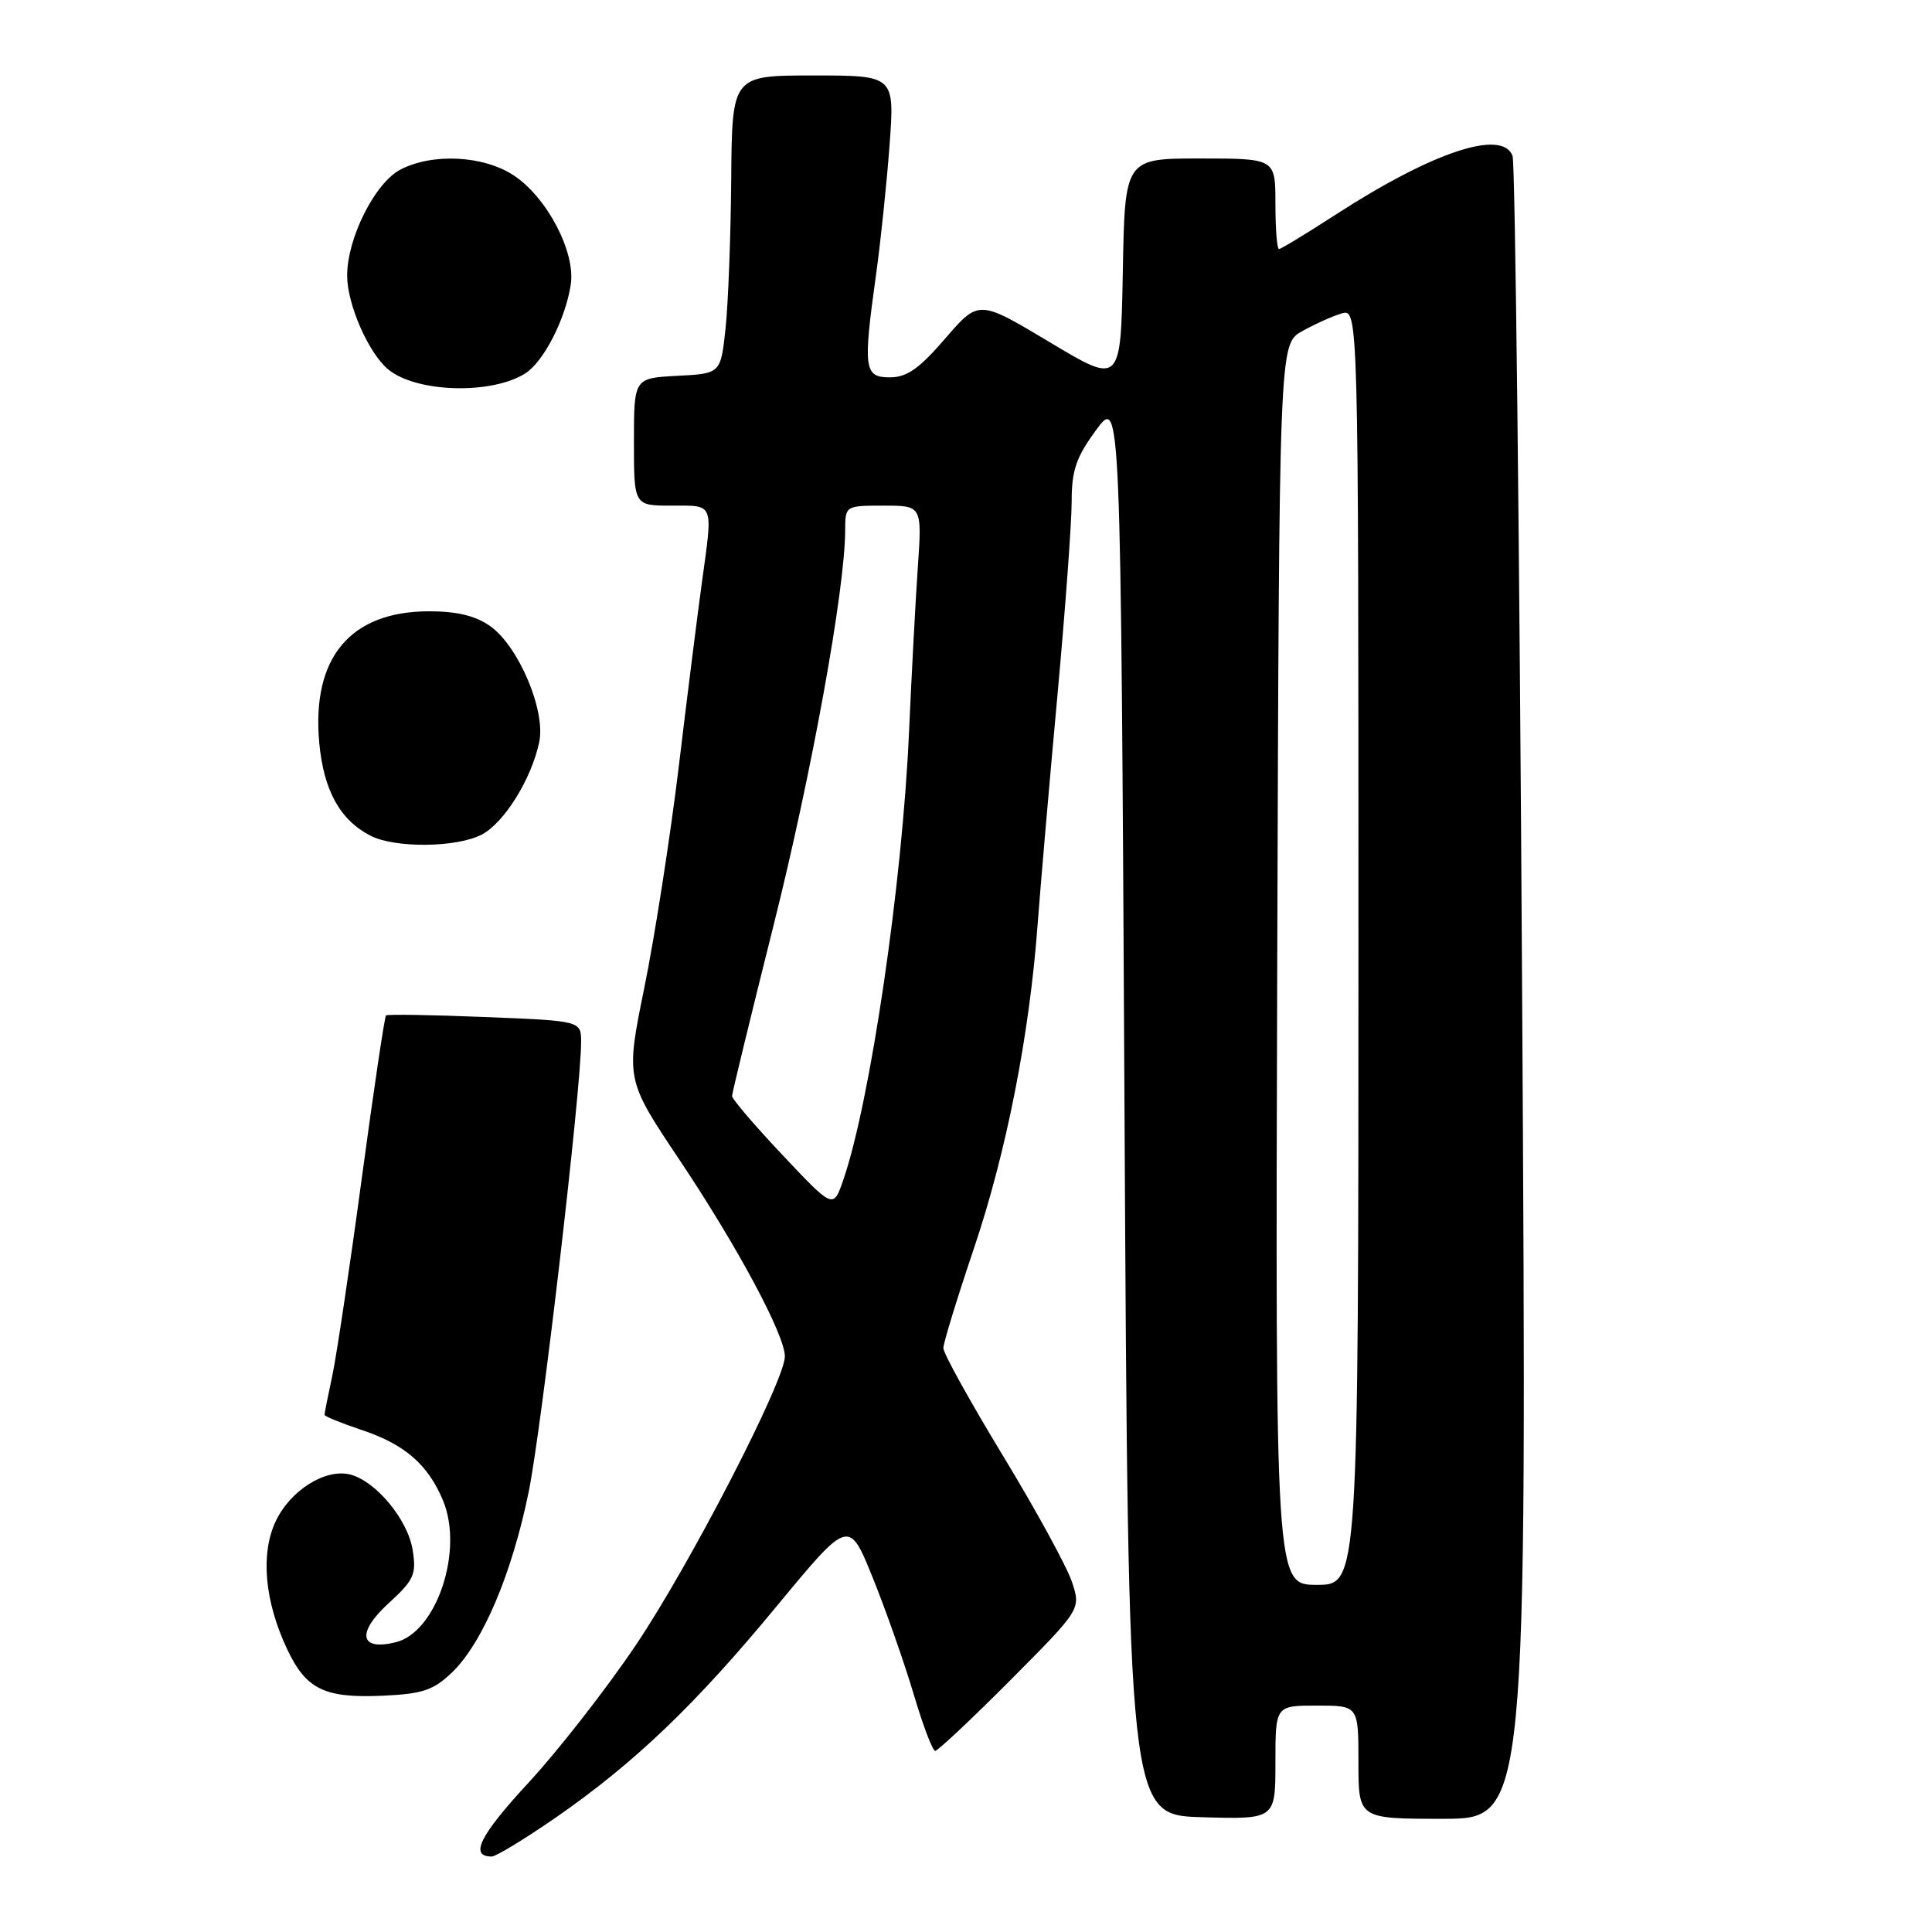<?xml version="1.0" encoding="UTF-8" standalone="no"?>
<!DOCTYPE svg PUBLIC "-//W3C//DTD SVG 1.1//EN" "http://www.w3.org/Graphics/SVG/1.1/DTD/svg11.dtd" >
<svg xmlns="http://www.w3.org/2000/svg" xmlns:xlink="http://www.w3.org/1999/xlink" version="1.1" viewBox="0 0 256 256">
 <g >
 <path fill="currentColor"
d=" M 73.55 240.90 C 84.03 233.65 92.09 225.95 102.99 212.74 C 112.49 201.25 112.49 201.25 115.66 209.10 C 117.40 213.41 119.83 220.33 121.06 224.47 C 122.29 228.61 123.57 232.00 123.92 232.00 C 124.26 232.00 128.75 227.78 133.89 222.62 C 143.23 213.23 143.23 213.23 142.04 209.61 C 141.38 207.62 137.28 200.11 132.92 192.93 C 128.56 185.75 125.00 179.32 125.00 178.64 C 125.00 177.96 126.82 172.03 129.04 165.45 C 133.35 152.70 136.41 137.13 137.49 122.50 C 137.86 117.55 139.02 104.07 140.08 92.54 C 141.14 81.01 142.00 69.28 142.00 66.48 C 142.00 62.31 142.59 60.59 145.25 56.97 C 148.50 52.55 148.50 52.55 149.00 146.53 C 149.50 240.50 149.50 240.50 159.25 240.79 C 169.00 241.07 169.00 241.07 169.00 233.54 C 169.00 226.00 169.00 226.00 174.50 226.00 C 180.00 226.00 180.00 226.00 180.00 233.50 C 180.00 241.00 180.00 241.00 191.16 241.00 C 202.33 241.00 202.33 241.00 201.69 131.65 C 201.34 71.50 200.77 21.55 200.42 20.65 C 199.04 17.06 189.87 20.11 177.00 28.43 C 173.12 30.94 169.73 33.00 169.47 33.00 C 169.21 33.00 169.00 30.30 169.00 27.00 C 169.00 21.00 169.00 21.00 159.03 21.00 C 149.05 21.00 149.05 21.00 148.78 35.99 C 148.50 50.98 148.50 50.98 139.09 45.34 C 129.69 39.71 129.69 39.71 125.25 44.85 C 121.81 48.85 120.17 50.00 117.91 50.00 C 114.49 50.00 114.34 48.89 116.09 36.32 C 116.69 32.02 117.49 24.34 117.87 19.25 C 118.55 10.00 118.55 10.00 107.77 10.00 C 97.00 10.00 97.00 10.00 96.89 23.75 C 96.83 31.31 96.49 40.20 96.14 43.50 C 95.50 49.50 95.50 49.50 89.75 49.80 C 84.00 50.10 84.00 50.10 84.00 58.55 C 84.00 67.00 84.00 67.00 89.00 67.00 C 94.69 67.00 94.48 66.46 93.00 77.21 C 92.45 81.22 91.07 92.15 89.95 101.50 C 88.82 110.85 86.77 124.02 85.40 130.76 C 82.90 143.02 82.90 143.02 90.01 153.65 C 97.71 165.16 104.00 176.89 104.00 179.73 C 104.00 182.96 91.42 207.34 84.24 218.00 C 80.35 223.78 73.95 231.98 70.02 236.23 C 63.57 243.21 62.17 246.00 65.15 246.00 C 65.71 246.00 69.49 243.70 73.55 240.90 Z  M 59.89 221.61 C 63.94 217.73 67.85 208.50 70.06 197.65 C 71.78 189.16 77.00 144.39 77.00 138.07 C 77.00 135.27 77.00 135.27 64.25 134.76 C 57.24 134.48 51.34 134.38 51.15 134.55 C 50.96 134.72 49.51 144.45 47.93 156.18 C 46.35 167.91 44.59 179.66 44.03 182.30 C 43.46 184.94 43.00 187.27 43.00 187.47 C 43.00 187.67 45.18 188.56 47.84 189.45 C 53.61 191.36 56.70 194.03 58.70 198.82 C 61.46 205.43 57.87 216.24 52.46 217.60 C 47.69 218.80 47.20 216.38 51.43 212.50 C 54.88 209.34 55.20 208.63 54.67 205.34 C 54.02 201.33 49.78 196.23 46.39 195.38 C 43.11 194.56 38.48 197.47 36.54 201.56 C 34.48 205.89 35.06 212.24 38.09 218.61 C 40.58 223.86 43.04 225.04 50.73 224.69 C 55.99 224.45 57.43 223.97 59.89 221.61 Z  M 63.81 110.60 C 66.80 109.05 70.41 103.25 71.45 98.33 C 72.33 94.18 68.73 85.65 64.96 82.97 C 63.03 81.60 60.57 81.00 56.85 81.00 C 46.41 81.01 41.28 87.14 42.30 98.40 C 42.88 104.72 45.04 108.65 49.10 110.74 C 52.34 112.40 60.47 112.32 63.81 110.60 Z  M 69.60 49.48 C 72.04 47.93 74.93 42.29 75.63 37.70 C 76.28 33.42 72.51 26.19 68.10 23.26 C 64.11 20.61 57.35 20.25 53.08 22.46 C 49.69 24.21 46.00 31.54 46.00 36.53 C 46.00 40.32 48.83 46.78 51.43 48.94 C 55.15 52.03 65.11 52.32 69.60 49.48 Z  M 169.24 127.81 C 169.50 45.61 169.50 45.61 172.50 43.91 C 174.15 42.98 176.51 41.91 177.75 41.54 C 180.00 40.87 180.00 40.87 180.00 125.43 C 180.00 210.00 180.00 210.00 174.49 210.00 C 168.99 210.00 168.99 210.00 169.24 127.81 Z  M 103.71 153.07 C 100.02 149.16 97.00 145.63 97.00 145.23 C 97.01 144.83 99.48 134.66 102.50 122.62 C 107.56 102.45 111.98 78.07 111.99 70.25 C 112.00 67.01 112.02 67.00 117.09 67.00 C 122.18 67.00 122.18 67.00 121.61 75.25 C 121.30 79.79 120.78 89.58 120.45 97.00 C 119.57 117.05 115.31 146.02 111.73 156.38 C 110.41 160.18 110.41 160.18 103.71 153.07 Z "/>
</g>
</svg>